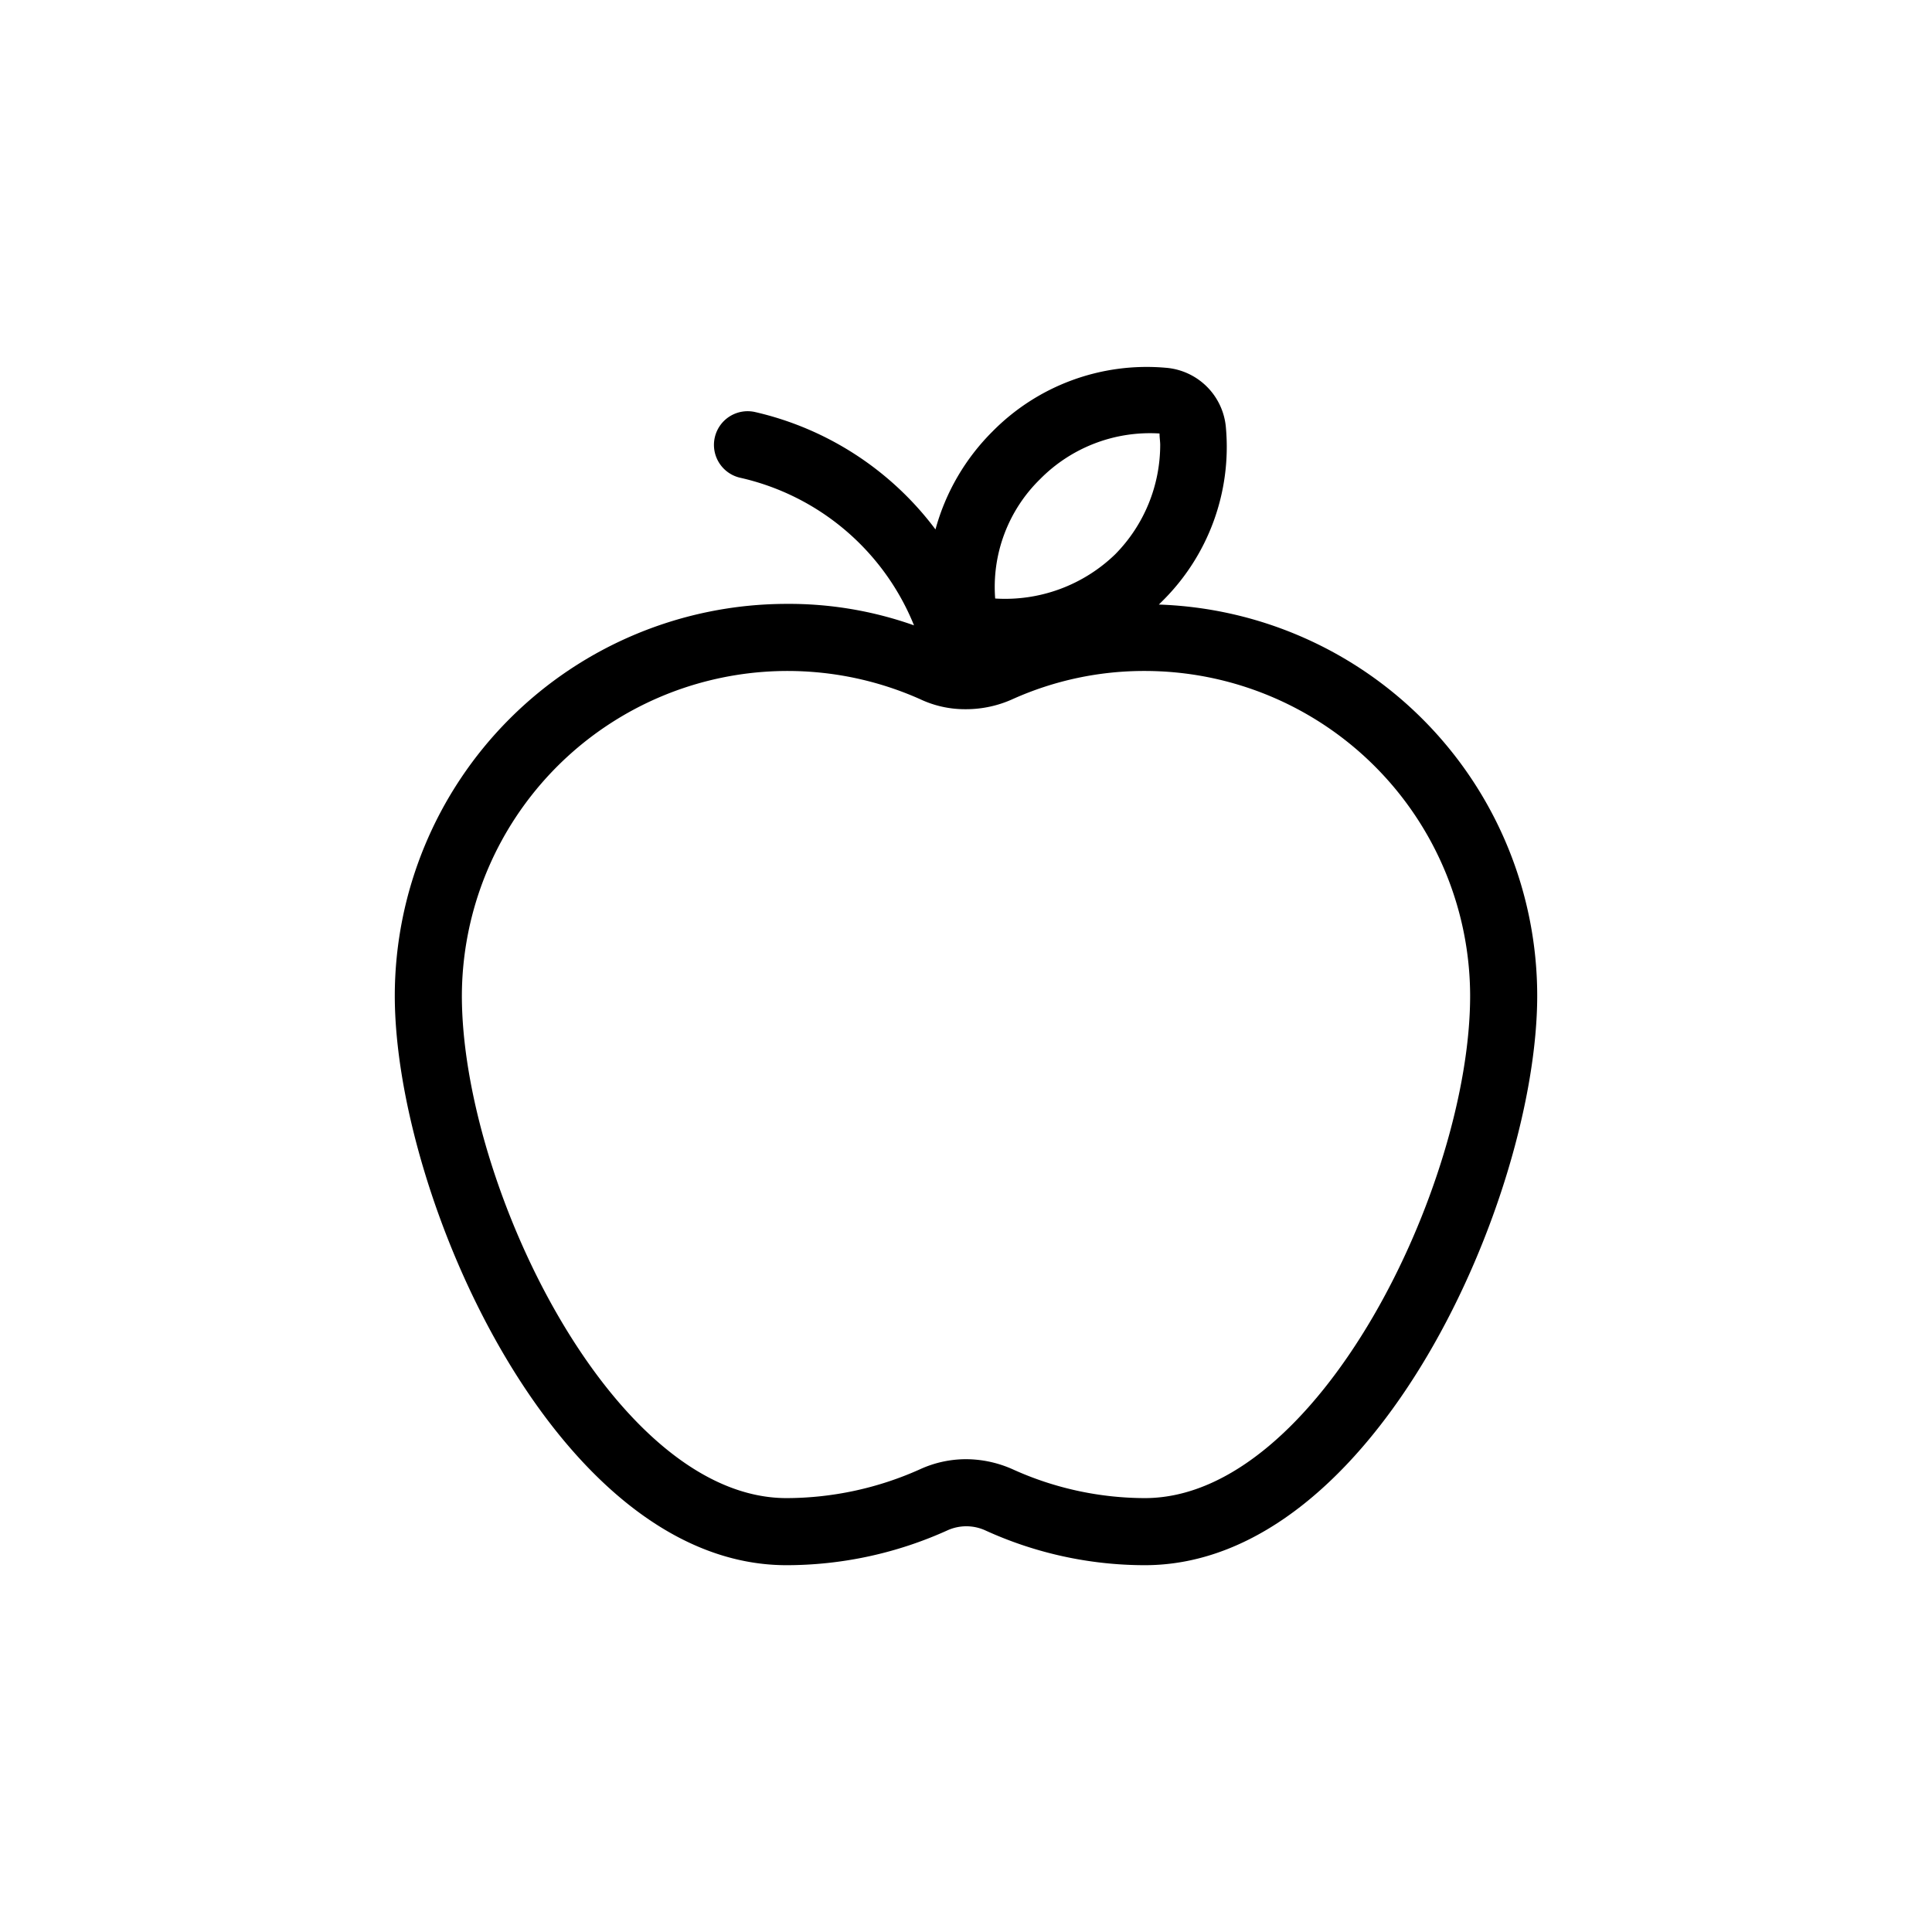 <!DOCTYPE svg PUBLIC "-//W3C//DTD SVG 1.1//EN" "http://www.w3.org/Graphics/SVG/1.1/DTD/svg11.dtd">
<!-- Uploaded to: SVG Repo, www.svgrepo.com, Transformed by: SVG Repo Mixer Tools -->
<svg fill="#000000" width="87px" height="87px" viewBox="-2.4 -2.4 28.80 28.80" xmlns="http://www.w3.org/2000/svg" stroke="#000000" stroke-width="0" transform="matrix(1, 0, 0, 1, 0, 0)">
<g id="SVGRepo_bgCarrier" stroke-width="0"/>
<g id="SVGRepo_tracerCarrier" stroke-linecap="round" stroke-linejoin="round" stroke="#CCCCCC" stroke-width="0.336"/>
<g id="SVGRepo_iconCarrier"> <g id="Apple"> <path d="M14.875,6.612l.05-.05a3.229,3.229,0,0,0,.95-2.58.976.976,0,0,0-.9-.9,3.229,3.229,0,0,0-2.58.95,3.279,3.279,0,0,0-.85,1.46,4.661,4.661,0,0,0-2.69-1.75.5.5,0,1,0-.22.98,3.664,3.664,0,0,1,2.59,2.2,5.577,5.577,0,0,0-1.9-.32,5.847,5.847,0,0,0-5.84,5.84c0,2.98,2.41,8.49,5.84,8.49a5.821,5.821,0,0,0,2.4-.52.683.683,0,0,1,.56,0,5.73,5.73,0,0,0,2.38.52c3.44,0,5.85-5.51,5.85-8.49A5.838,5.838,0,0,0,14.875,6.612Zm-1.77-1.87a2.3,2.3,0,0,1,1.78-.68c0,.06.01.12.01.17a2.326,2.326,0,0,1-.67,1.63,2.359,2.359,0,0,1-1.79.66A2.247,2.247,0,0,1,13.105,4.742Zm1.56,15.19a4.787,4.787,0,0,1-1.97-.43,1.718,1.718,0,0,0-.69-.15,1.649,1.649,0,0,0-.69.15,4.879,4.879,0,0,1-1.99.43c-2.58,0-4.84-4.67-4.84-7.49a4.855,4.855,0,0,1,6.83-4.42,1.56,1.56,0,0,0,.67.15h.02a1.683,1.683,0,0,0,.69-.15,4.777,4.777,0,0,1,1.97-.42,4.852,4.852,0,0,1,4.85,4.84C19.515,15.262,17.245,19.932,14.665,19.932Z"/> </g> </g>
</svg>